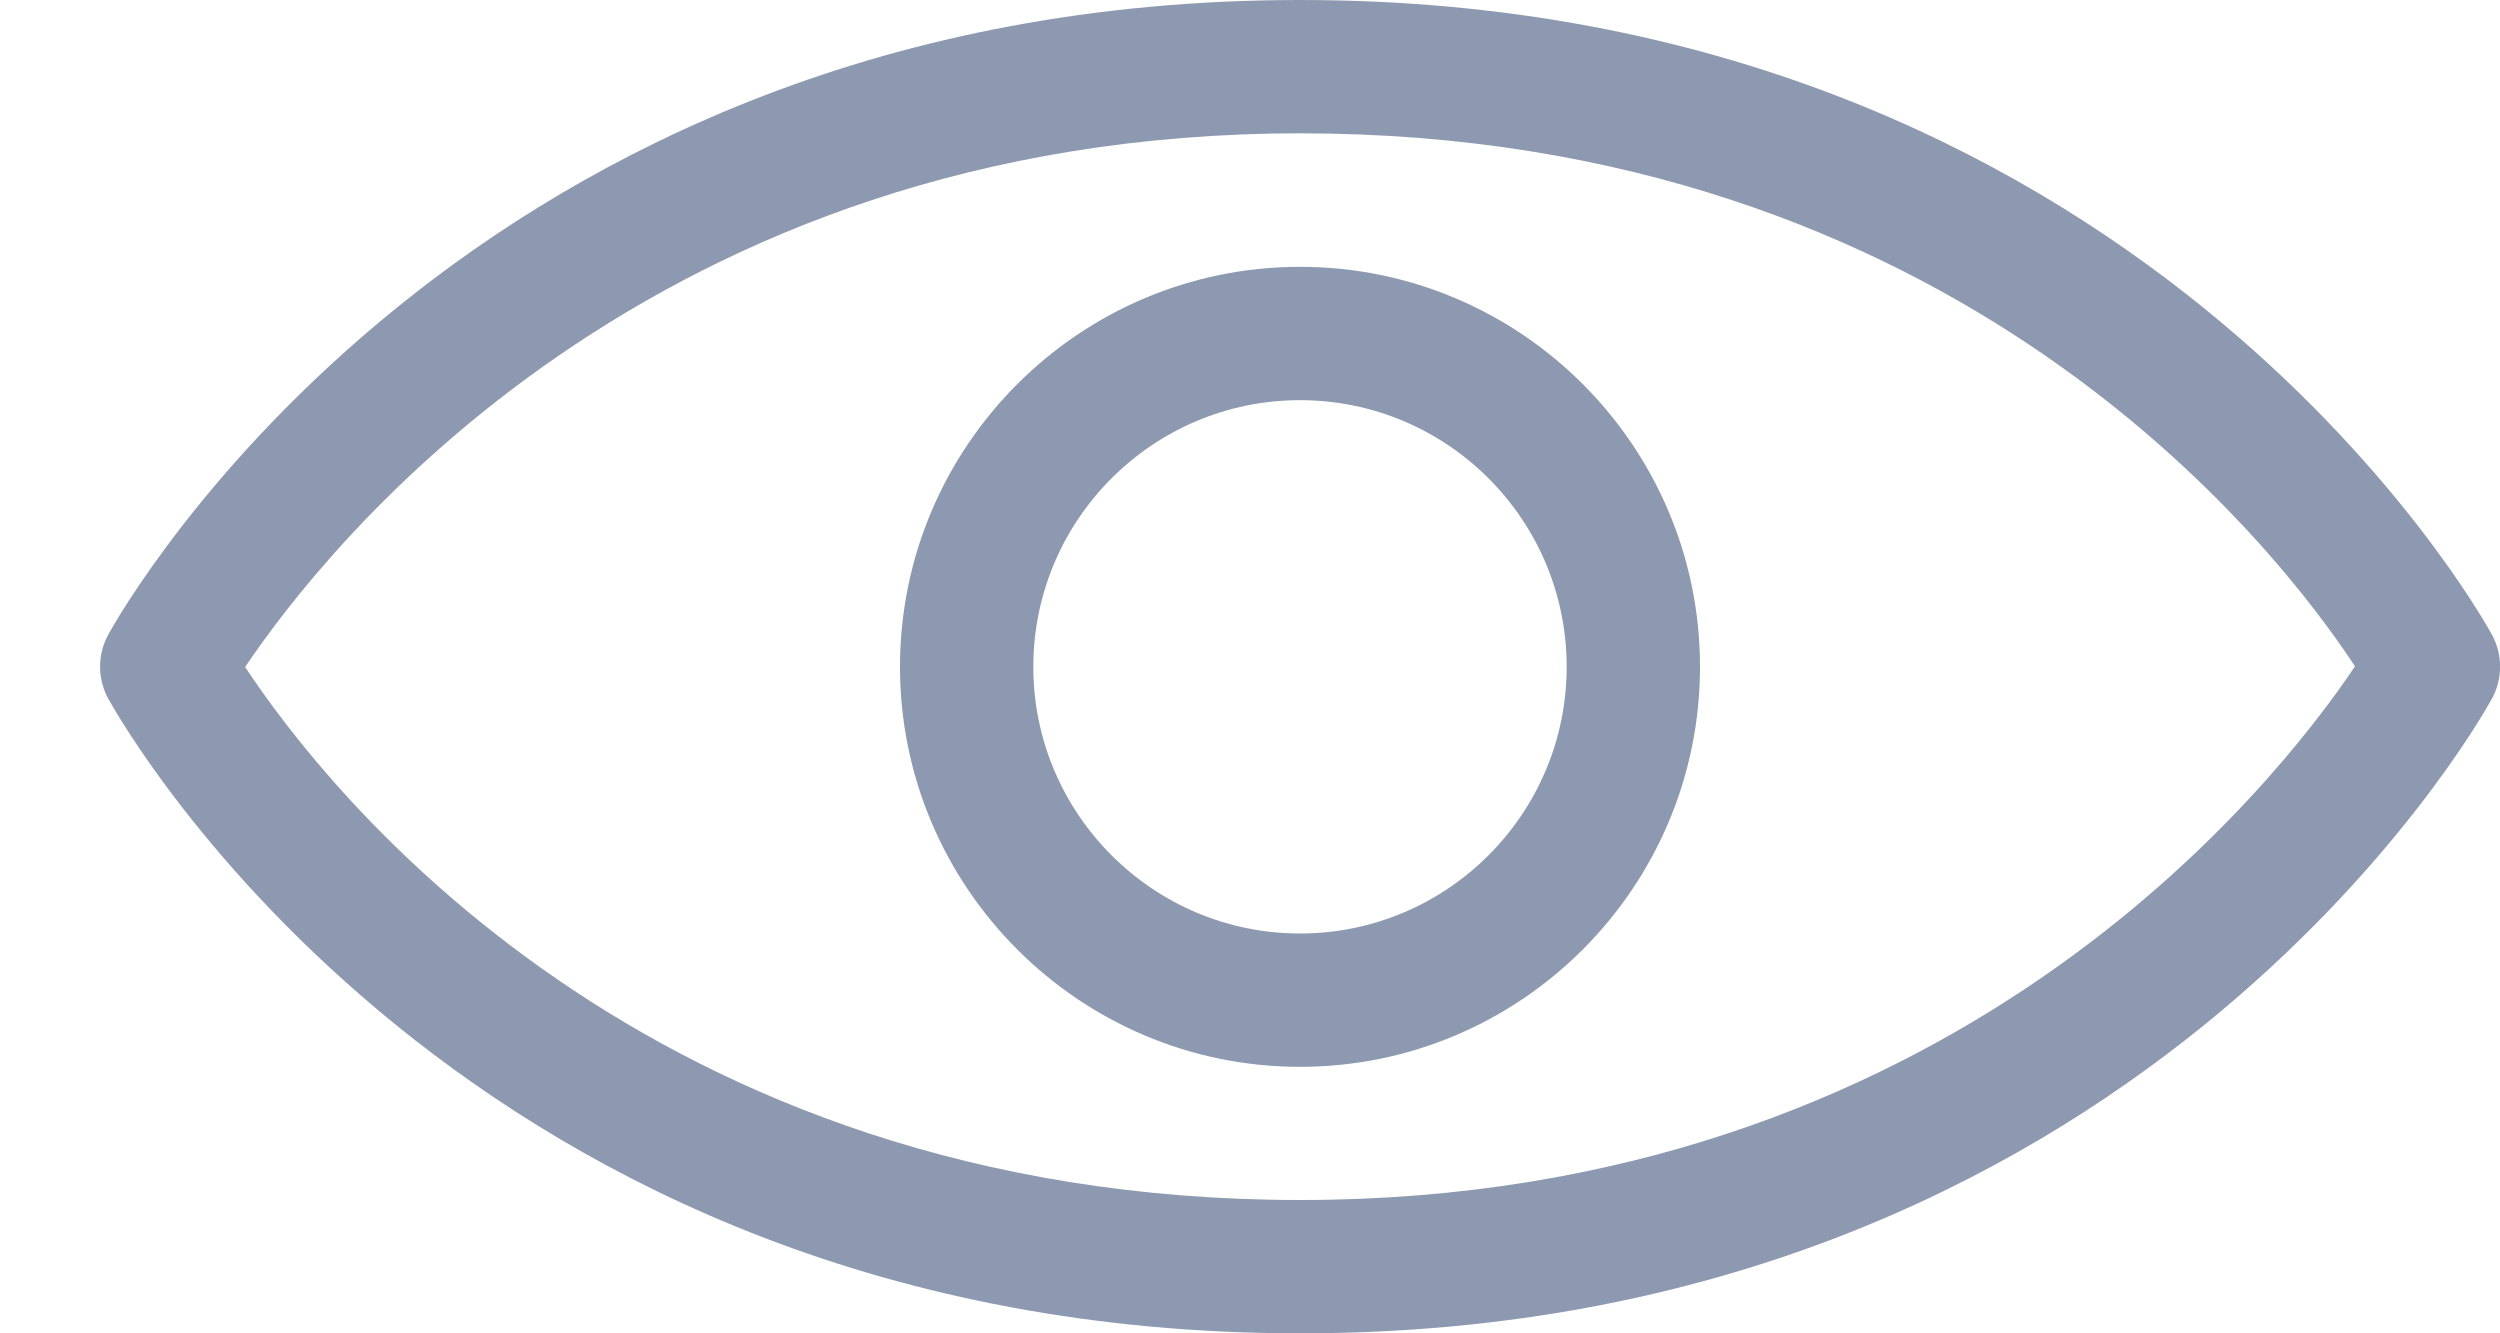<svg width="15" height="8" viewBox="0 0 15 8" fill="none" xmlns="http://www.w3.org/2000/svg">
<path d="M7.801 0C2.799 0 0.735 3.652 0.65 3.807C0.584 3.927 0.584 4.073 0.65 4.193C0.736 4.348 2.799 8 7.801 8C12.802 8 14.866 4.348 14.951 4.193C15.017 4.073 15.017 3.927 14.951 3.807C14.866 3.652 12.802 0 7.801 0ZM7.801 7.2C3.867 7.2 1.95 4.729 1.471 4.002C1.952 3.286 3.901 0.8 7.801 0.8C11.733 0.8 13.651 3.27 14.13 3.998C13.649 4.715 11.7 7.2 7.801 7.2Z" fill="#8D99B0"/>
<path d="M7.8 1.601C6.477 1.601 5.4 2.677 5.4 4.001C5.4 5.324 6.477 6.401 7.8 6.401C9.124 6.401 10.2 5.324 10.2 4.001C10.2 2.677 9.124 1.601 7.8 1.601ZM7.8 5.601C6.918 5.601 6.2 4.883 6.2 4.001C6.2 3.118 6.918 2.401 7.8 2.401C8.683 2.401 9.4 3.118 9.4 4.001C9.4 4.883 8.683 5.601 7.8 5.601Z" fill="#8D99B0"/>
</svg>
